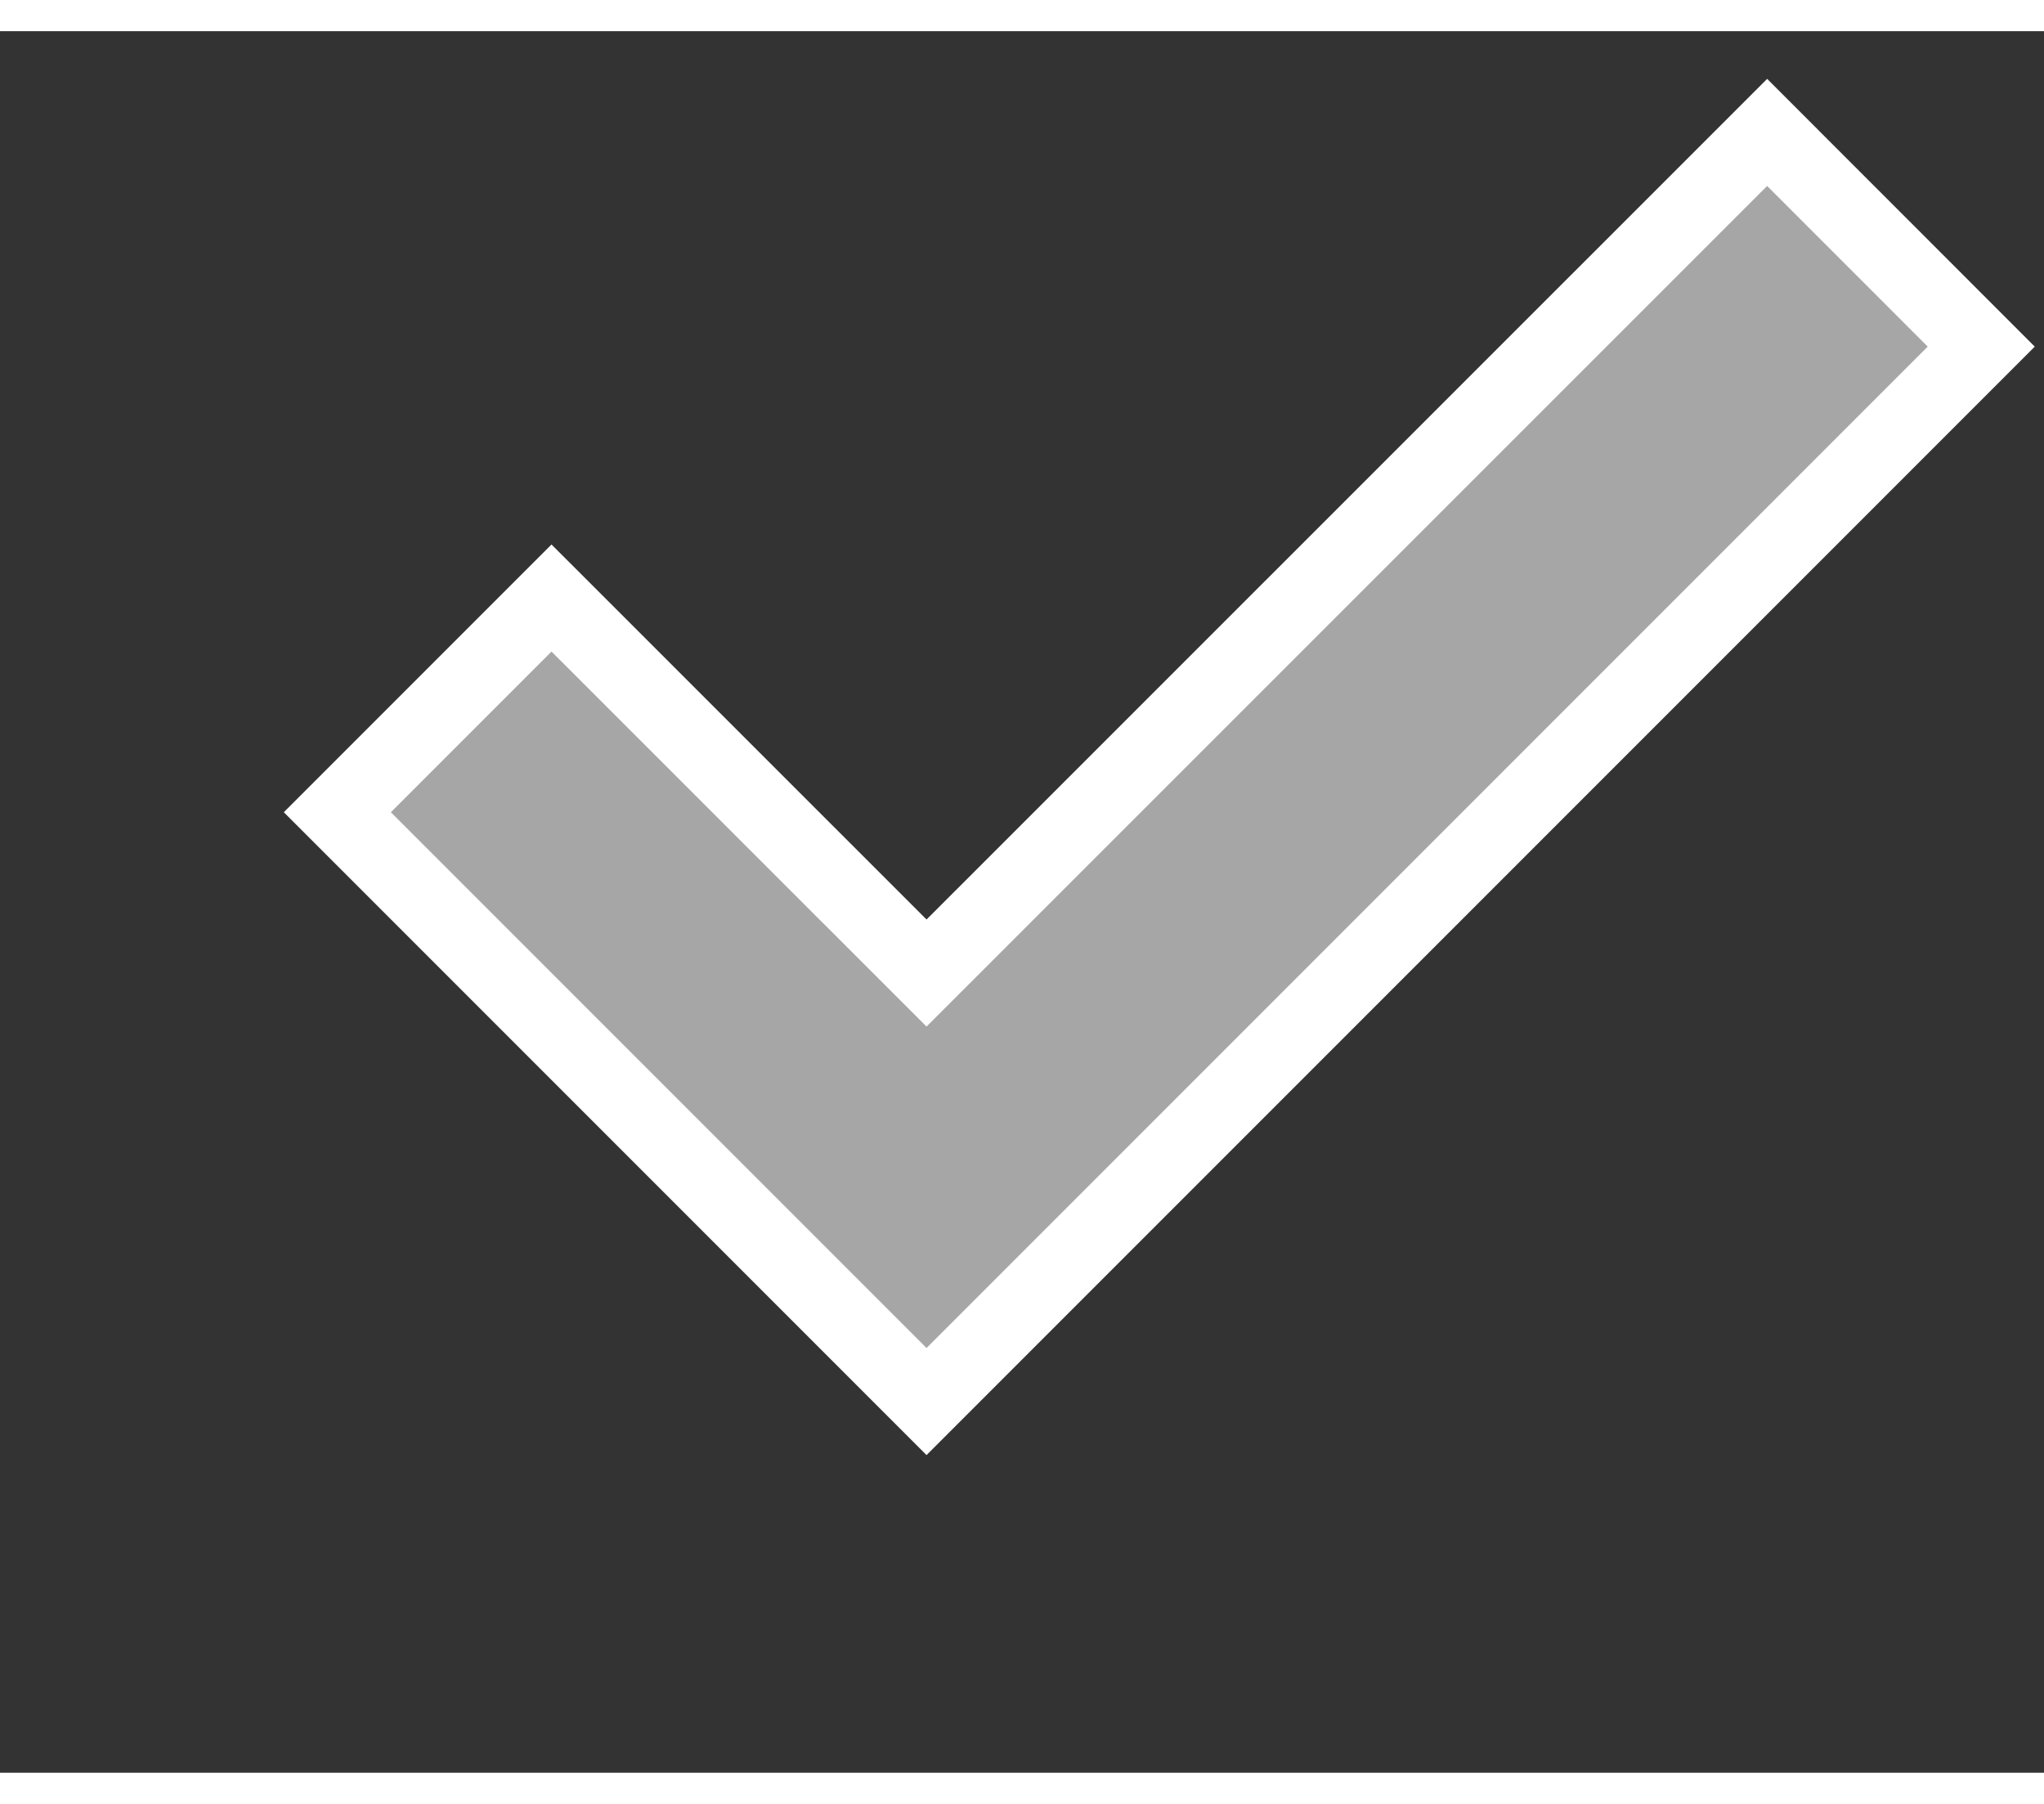 <svg xmlns="http://www.w3.org/2000/svg" xmlns:xlink="http://www.w3.org/1999/xlink" x="0px" y="0px" width="34px"
	 height="30px" viewBox="0 0 27 23" enable-background="new 0 0 27 23" xml:space="preserve" fill="#a6a6a6" stroke="#ffffff" stroke-width="1">
<rect x="0" y="0" width="27" height="23" fill="#333333" stroke="none"/>
<g id="Layer_2">
	<g>
		<polygon points="7.285,7.486 4.456,10.315 12.239,18.098 26.171,4.166 23.343,1.337 12.239,12.439 		"/>
	</g>
</g>
</svg>

